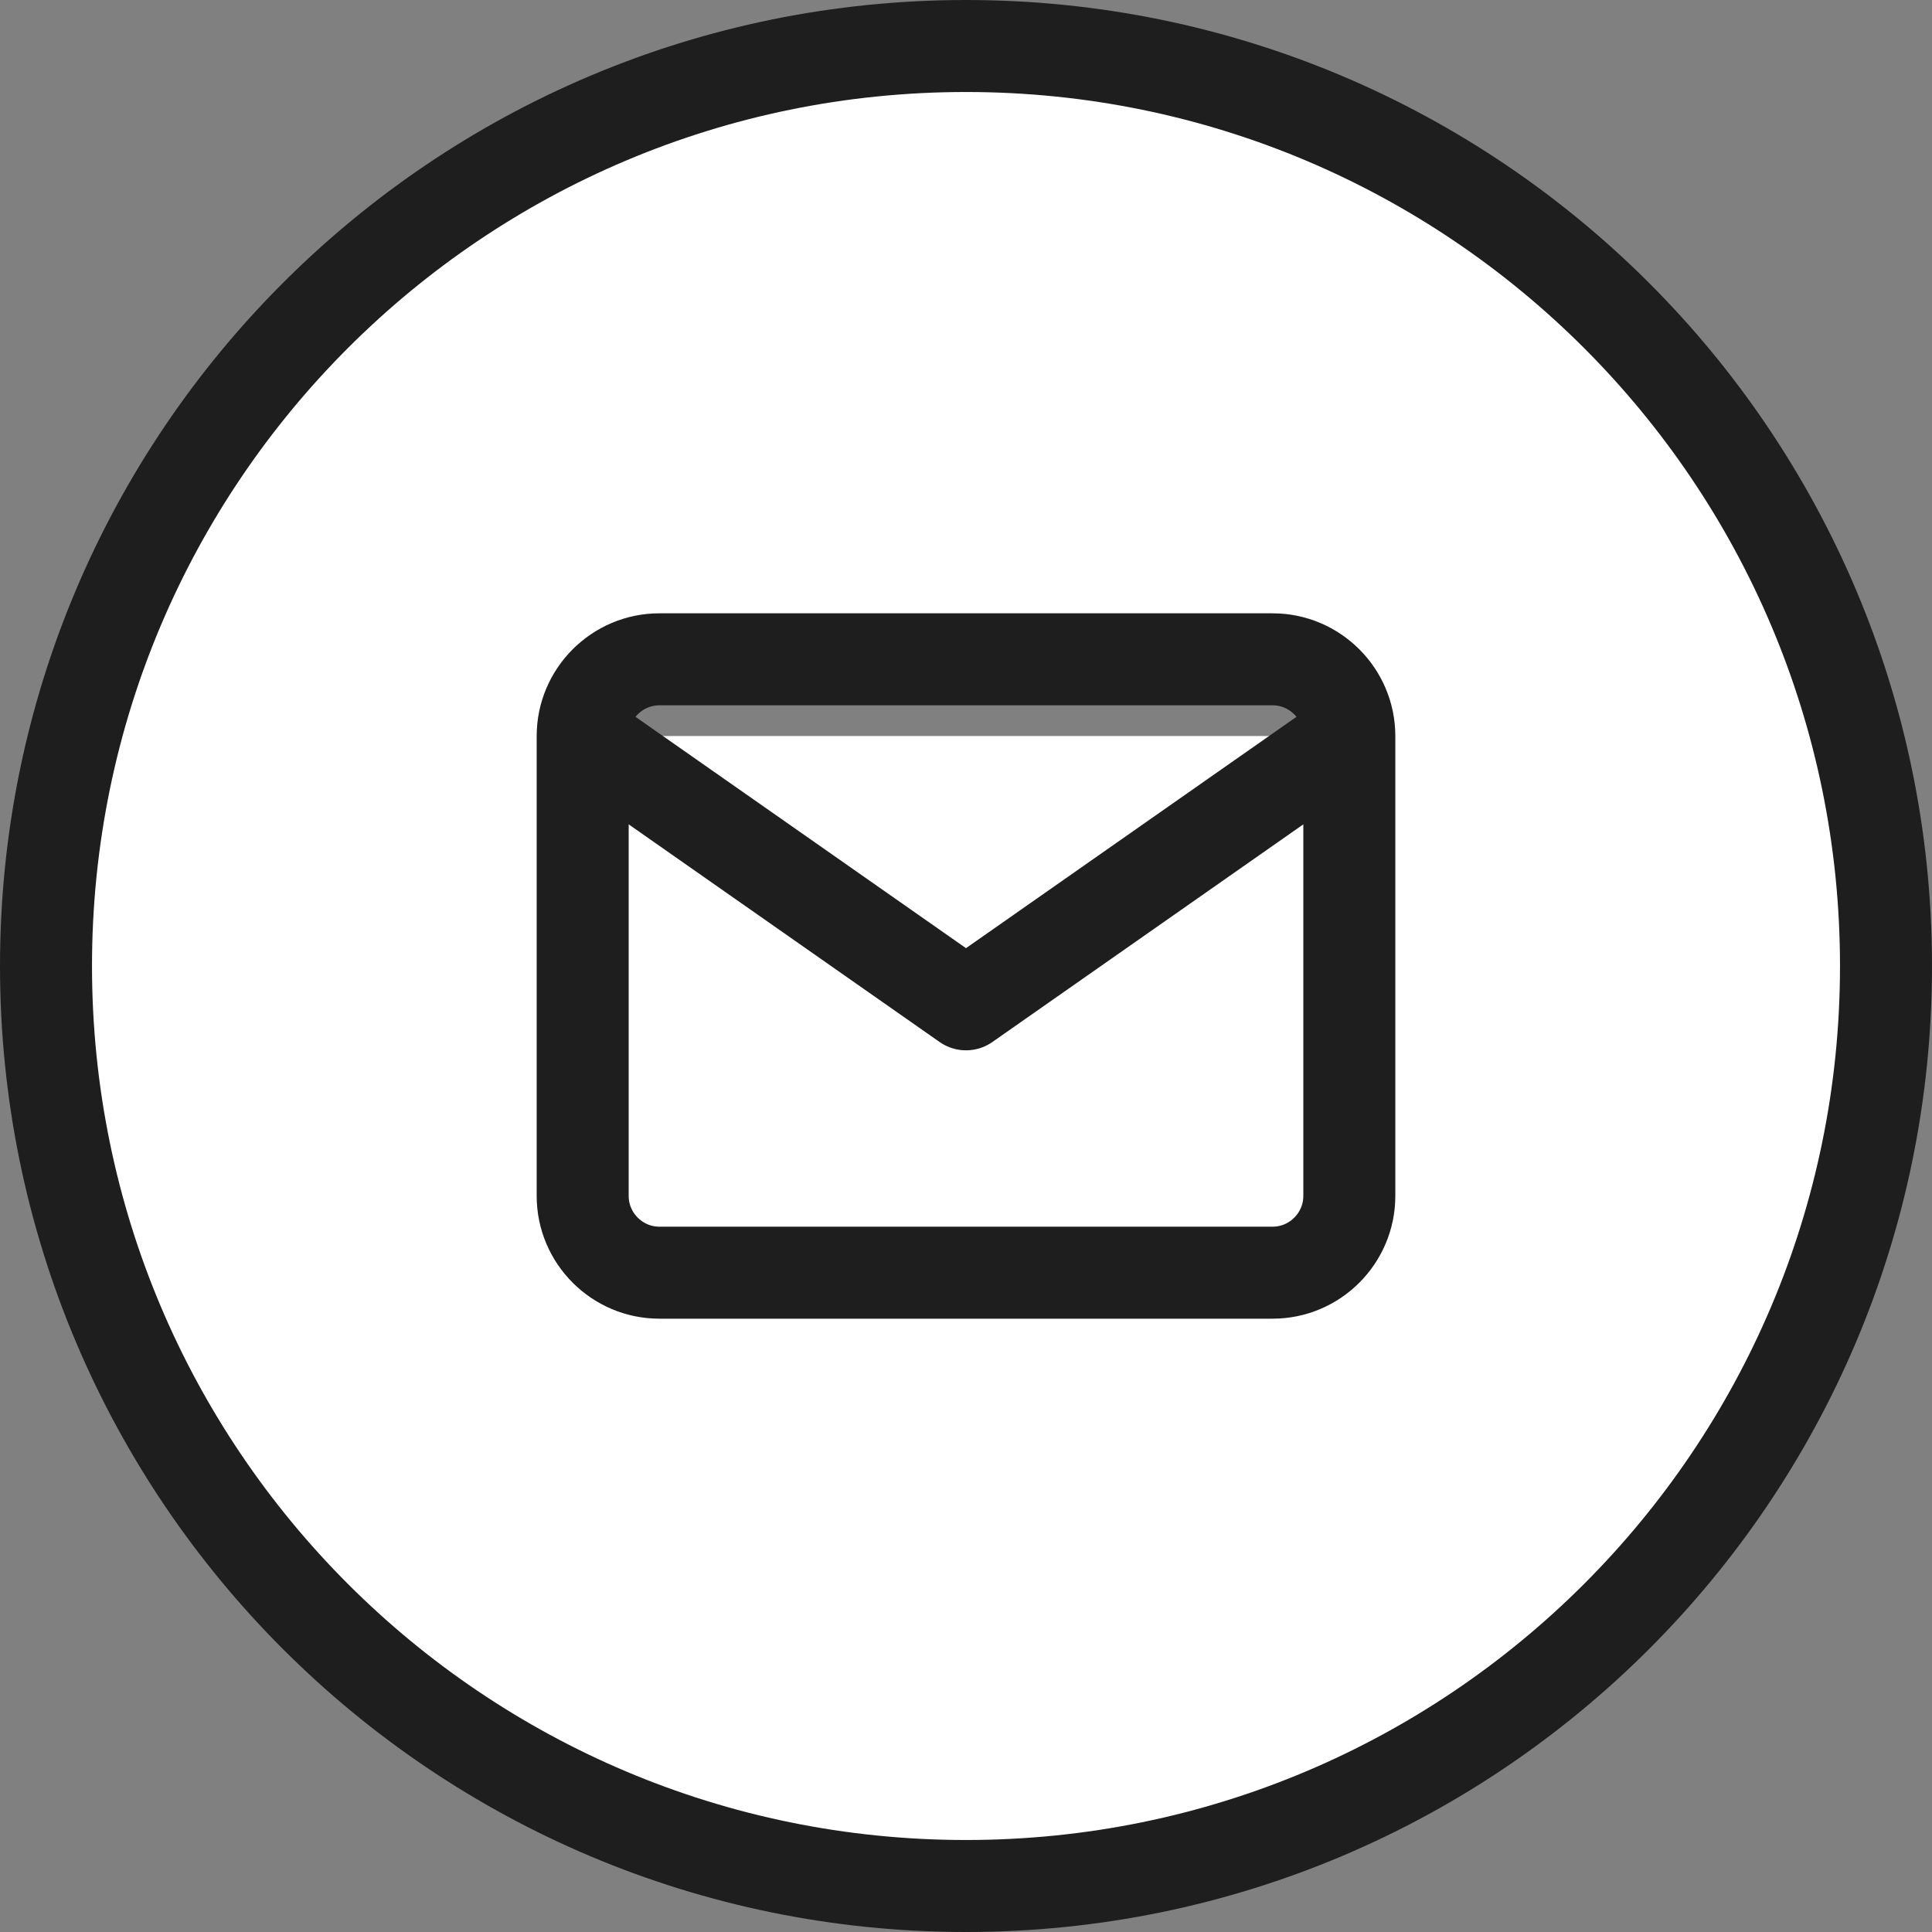 <svg width="42" height="42" viewBox="0 0 42 42" fill="#ffffff" xmlns="http://www.w3.org/2000/svg">
<rect x="0" y="0" width="42" height="42" fill="#808080" stroke="none"/>
<path d="M29.333 16C29.333 15.083 28.583 14.333 27.667 14.333H14.333C13.417 14.333 12.667 15.083 12.667 16M29.333 16V26C29.333 26.917 28.583 27.667 27.667 27.667H14.333C13.417 27.667 12.667 26.917 12.667 26V16M29.333 16L21 21.833L12.667 16M41 21C41 32.046 32.046 41 21 41C9.954 41 1 32.046 1 21C1 9.954 9.954 1 21 1C32.046 1 41 9.954 41 21Z" stroke="#1E1E1E" stroke-width="2" stroke-linecap="round" stroke-linejoin="round"/>
</svg>
